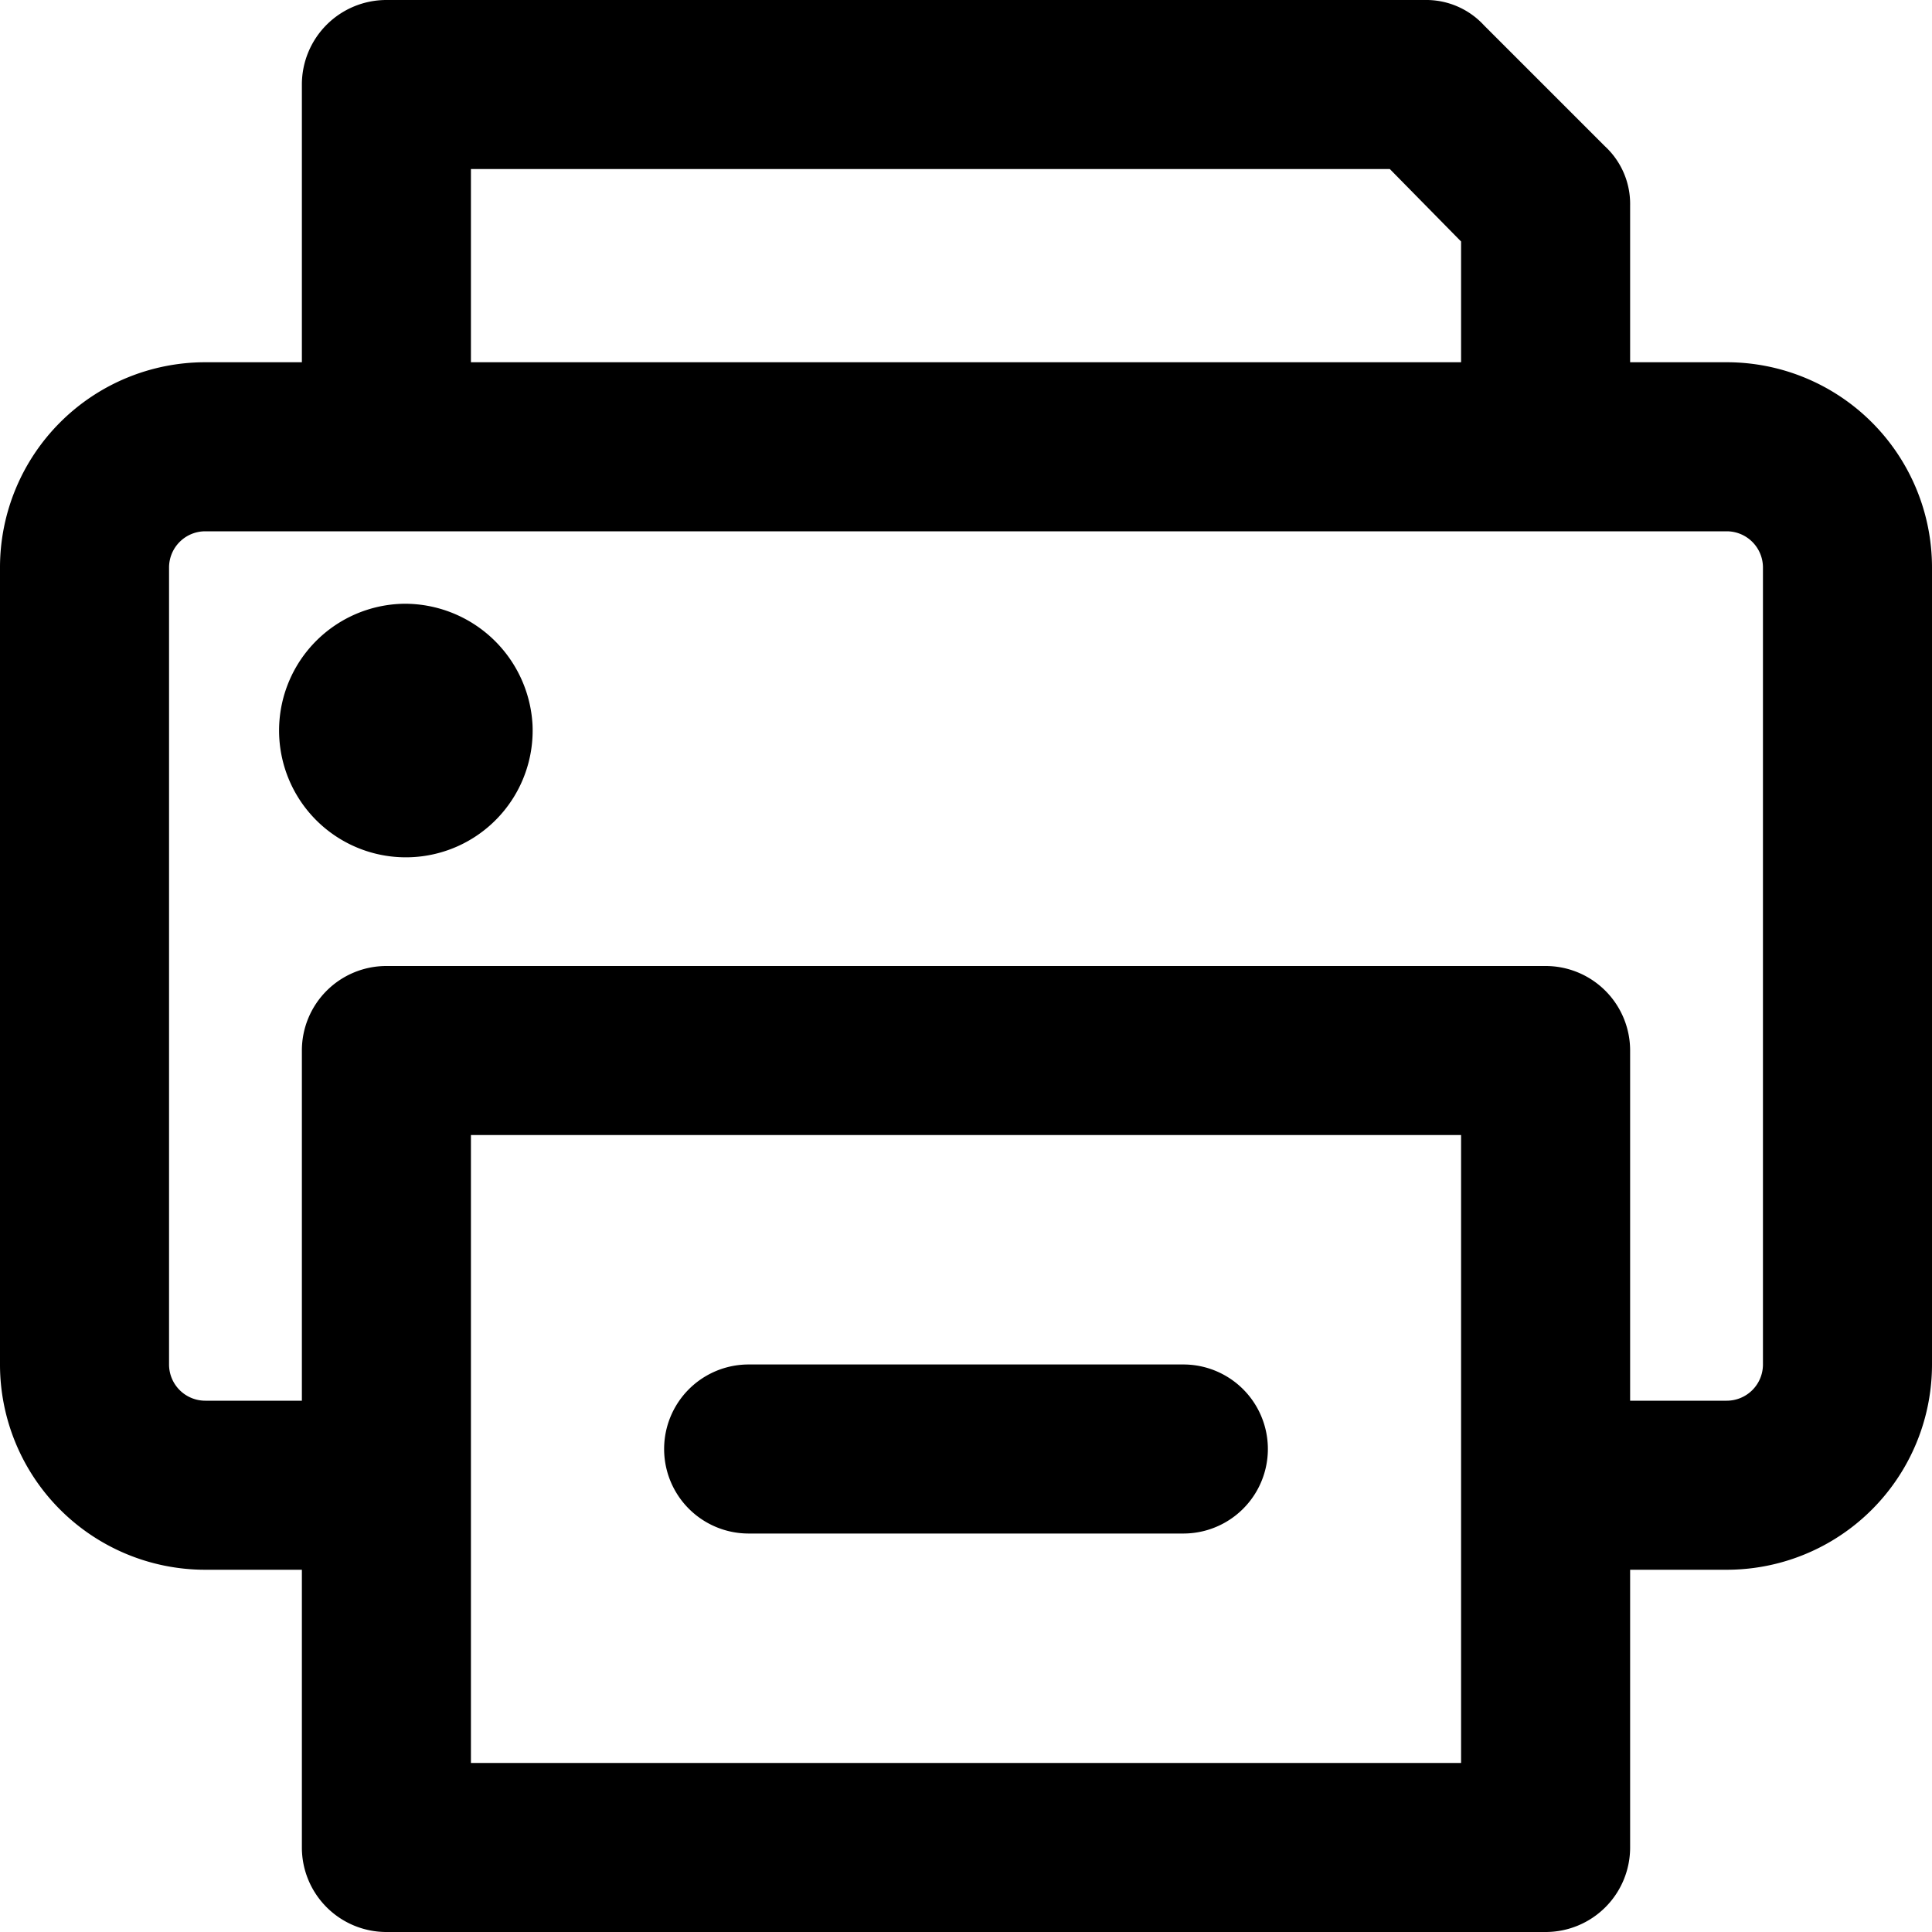 <svg viewBox="0 0 16 16"><path d="M14.3 3A1.7 1.7 0 0 1 16 4.7v6.6a1.7 1.7 0 0 1-1.7 1.7h-.8v2.3a.7.7 0 0 1-.7.7H3.2a.7.7 0 0 1-.7-.7V13h-.8A1.7 1.7 0 0 1 0 11.3V4.7A1.7 1.7 0 0 1 1.7 3h.8V.7a.7.7 0 0 1 .7-.7h8.6a.65.65 0 0 1 .49.21l1 1a.65.65 0 0 1 .21.49V3h.8zM3.9 1.4V3h8.2V2l-.59-.6H3.9zm8.2 13.2V9.4H3.9v5.2h8.2zm2.5-3.3V4.7a.3.3 0 0 0-.3-.3H1.7a.3.3 0 0 0-.3.3v6.6a.3.3 0 0 0 .3.3h.8V8.7a.7.7 0 0 1 .7-.7h9.6a.7.7 0 0 1 .7.7v2.9h.8a.3.3 0 0 0 .3-.3zM3.35 5a1.06 1.06 0 0 1 1.06 1 1.05 1.05 0 1 1-1.06-1zm6.45 6.3a.7.7 0 0 1 0 1.4H6.2a.7.7 0 0 1 0-1.4h3.6z" fill="currentColor" fill-rule="evenodd"/></svg>